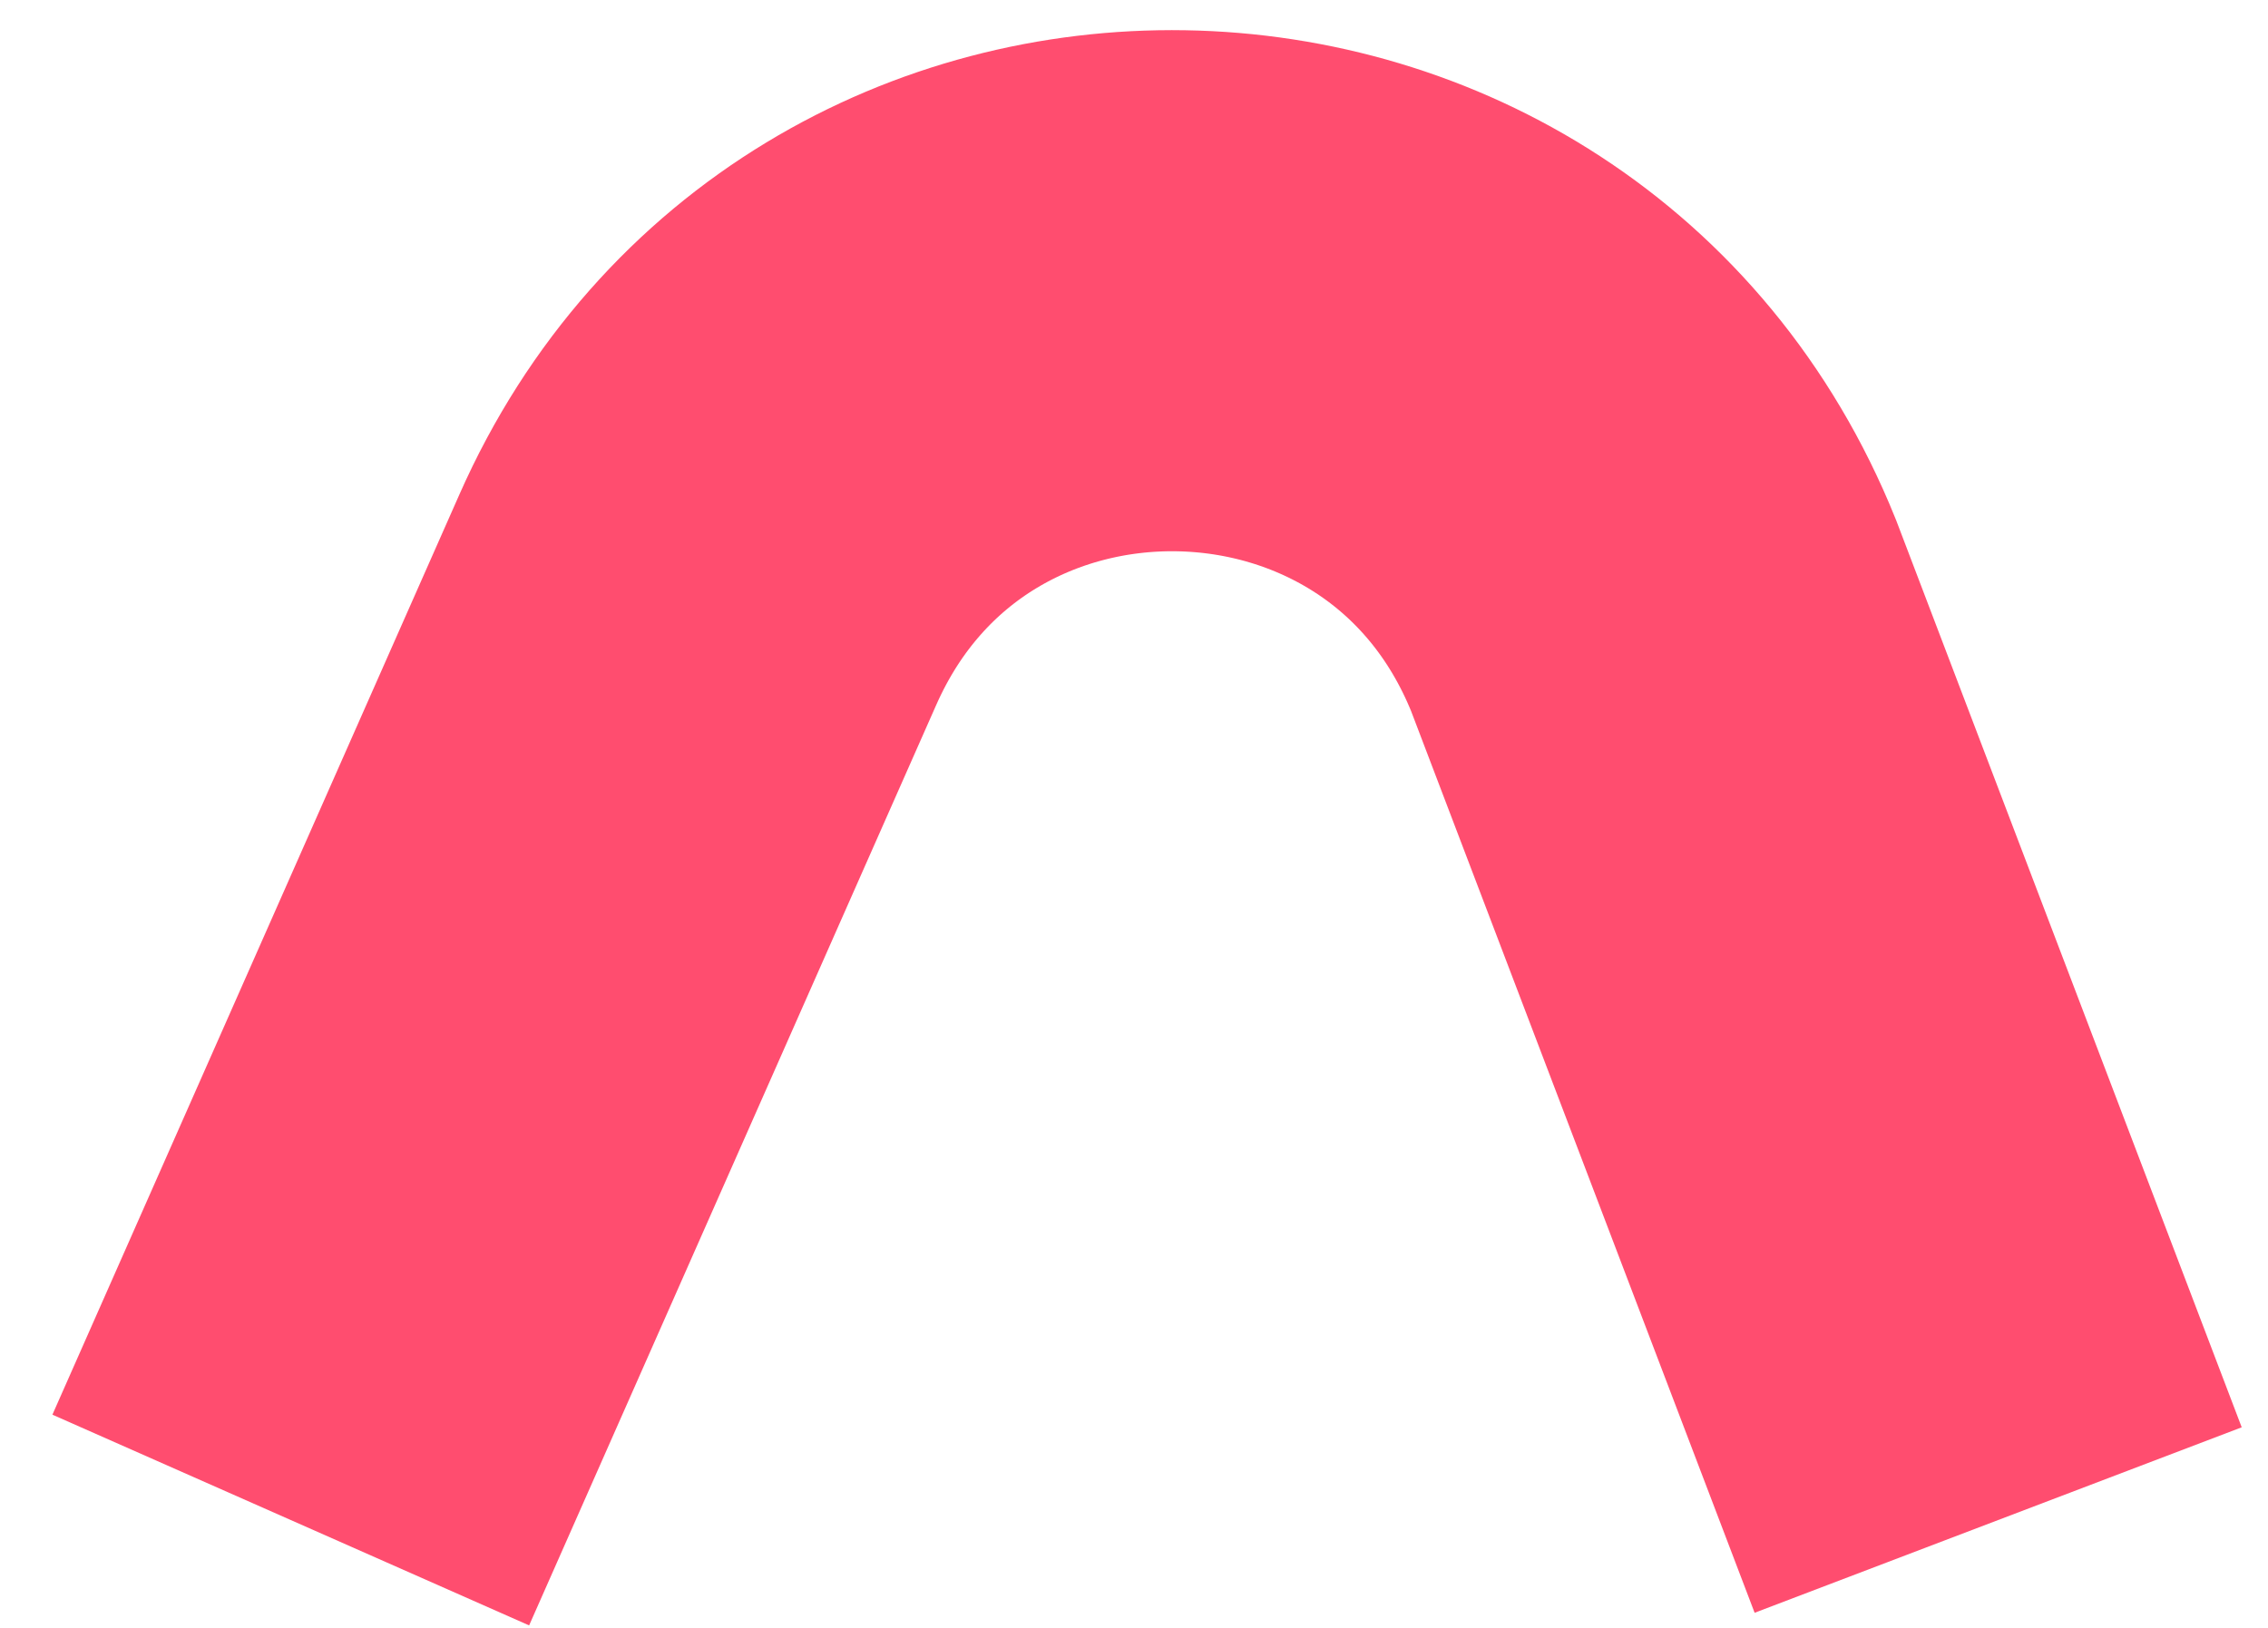<svg preserveAspectRatio="none" width="100%" height="100%" overflow="visible" style="display: block;" viewBox="0 0 39 28" fill="none" xmlns="http://www.w3.org/2000/svg">
<path id="Vector" d="M34.36 26.145L28.434 10.586C25.484 3.27 15.189 3.1 12 10.314L10.888 12.828L5 26.145" stroke="#FF4D6F" stroke-width="8.963" stroke-miterlimit="10"/>
</svg>
